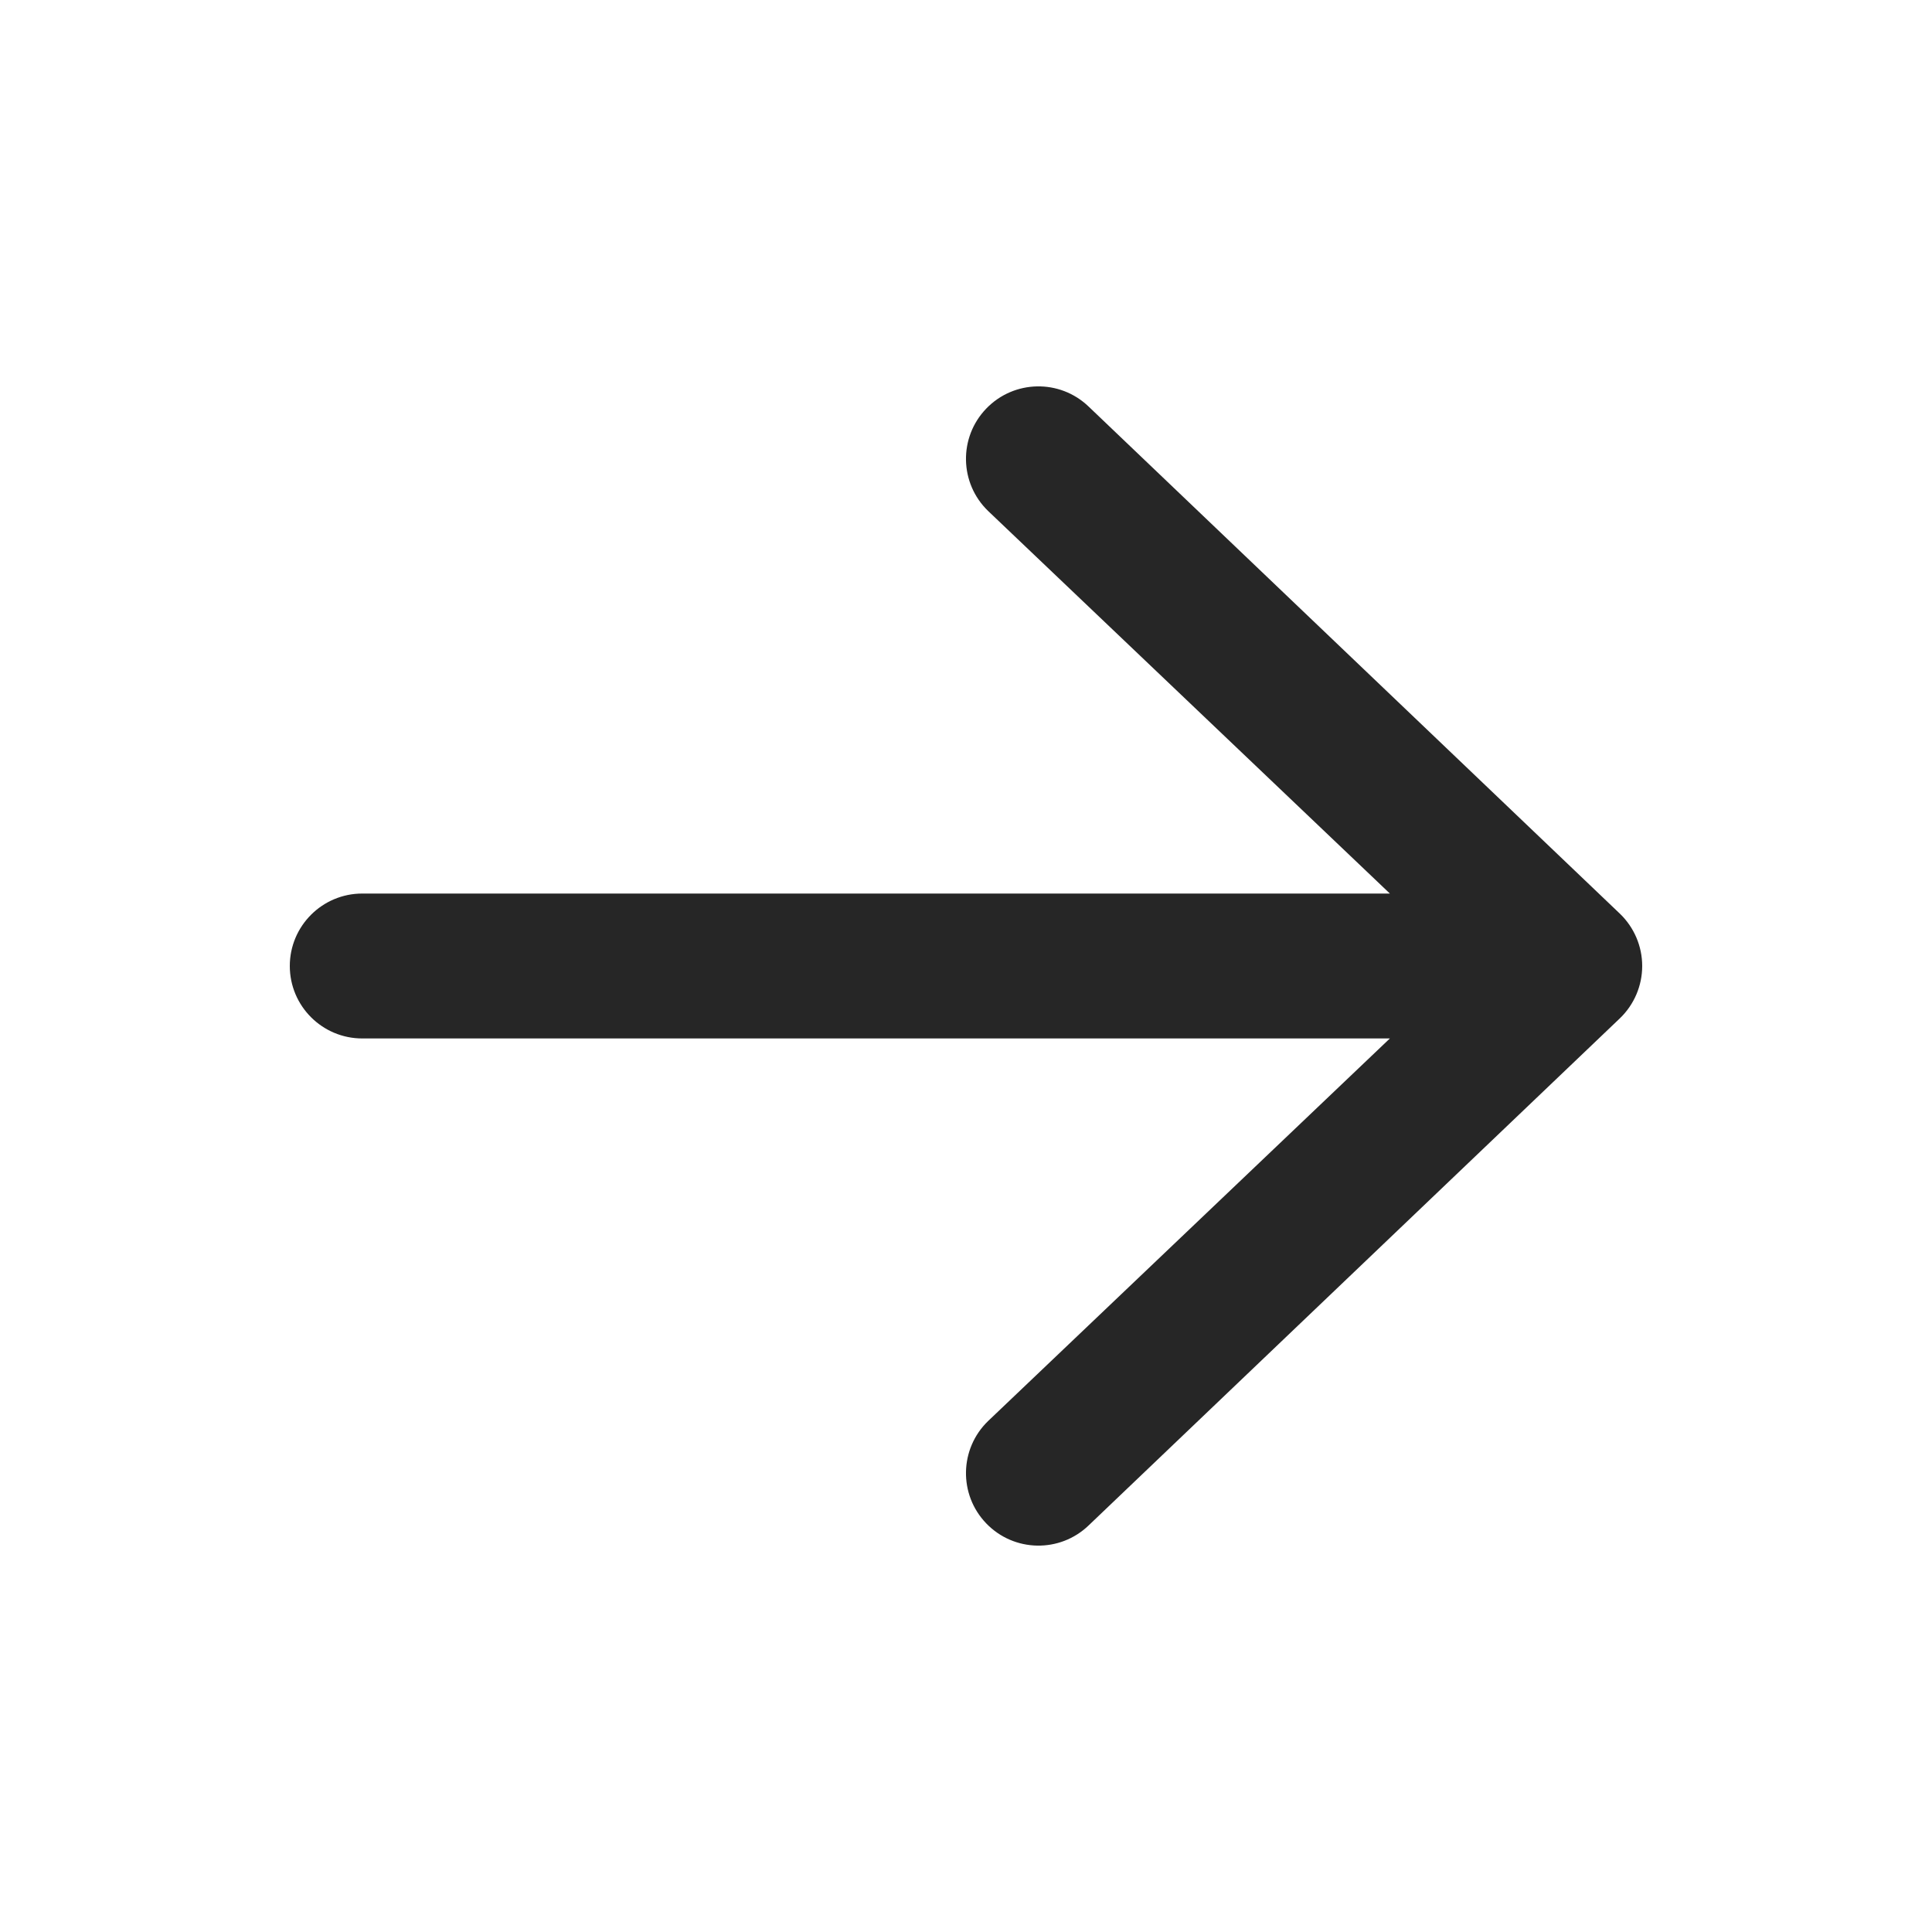 <svg width="30" height="30" viewBox="0 0 30 30" fill="none" xmlns="http://www.w3.org/2000/svg">
<path fill-rule="evenodd" clip-rule="evenodd" d="M4.5 15C4.5 14.379 5.004 13.875 5.625 13.875L21.582 13.875L15.345 7.936C14.897 7.505 14.883 6.793 15.314 6.345C15.745 5.897 16.457 5.883 16.905 6.314L25.155 14.189C25.375 14.401 25.5 14.694 25.5 15C25.5 15.306 25.375 15.599 25.155 15.811L16.905 23.686C16.457 24.117 15.745 24.103 15.314 23.655C14.883 23.207 14.897 22.495 15.345 22.064L21.582 16.125L5.625 16.125C5.004 16.125 4.5 15.621 4.5 15Z" fill="#262626"/>
</svg>
